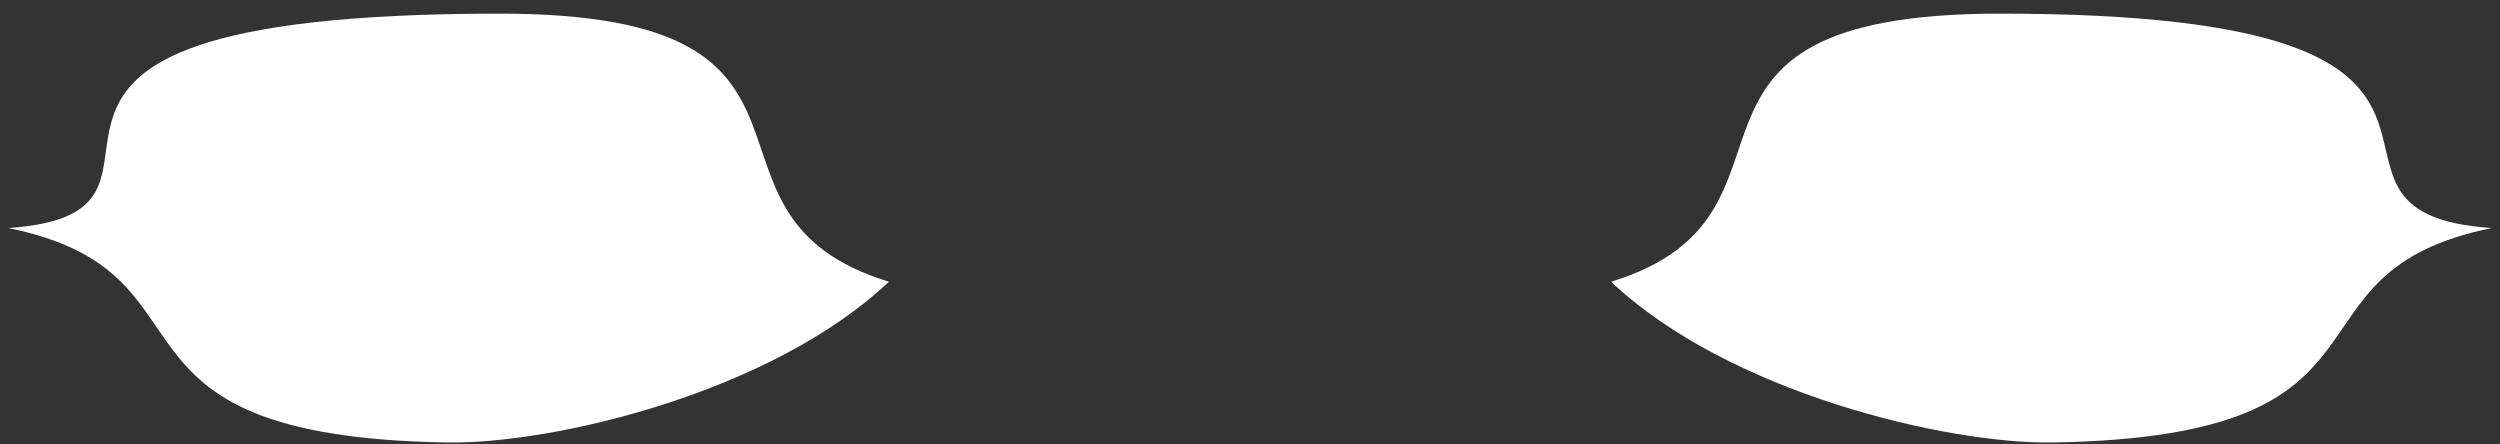 <?xml version="1.0" encoding="UTF-8" standalone="no"?>
<!DOCTYPE svg PUBLIC "-//W3C//DTD SVG 1.1//EN" "http://www.w3.org/Graphics/SVG/1.1/DTD/svg11.dtd">
<svg width="100%" height="100%" viewBox="0 0 180 32" version="1.1" xmlns="http://www.w3.org/2000/svg" xmlns:xlink="http://www.w3.org/1999/xlink" xml:space="preserve" xmlns:serif="http://www.serif.com/" style="fill-rule:evenodd;clip-rule:evenodd;stroke-linejoin:round;stroke-miterlimit:2;">
    <rect x="0" y="0" width="180" height="32" fill="#333333" stroke="none"/>
    <g transform="matrix(1,0,0,1,-160,-190)">
        <path id="eyes7" d="M224,210.284C208.218,205.445 222.765,190.982 196,190.982C152.378,190.982 177.236,205.289 160.593,206.42C176.61,209.659 165.619,221.415 192.186,221.859C199.794,221.986 215.55,218.284 224,210.284ZM276,210.284C291.782,205.445 277.235,190.982 304,190.982C345.515,190.982 322.764,205.289 339.407,206.42C323.39,209.659 334.381,221.415 307.814,221.859C300.206,221.986 284.45,218.284 276,210.284Z" style="fill:#fff;"/>
    </g>
</svg>
